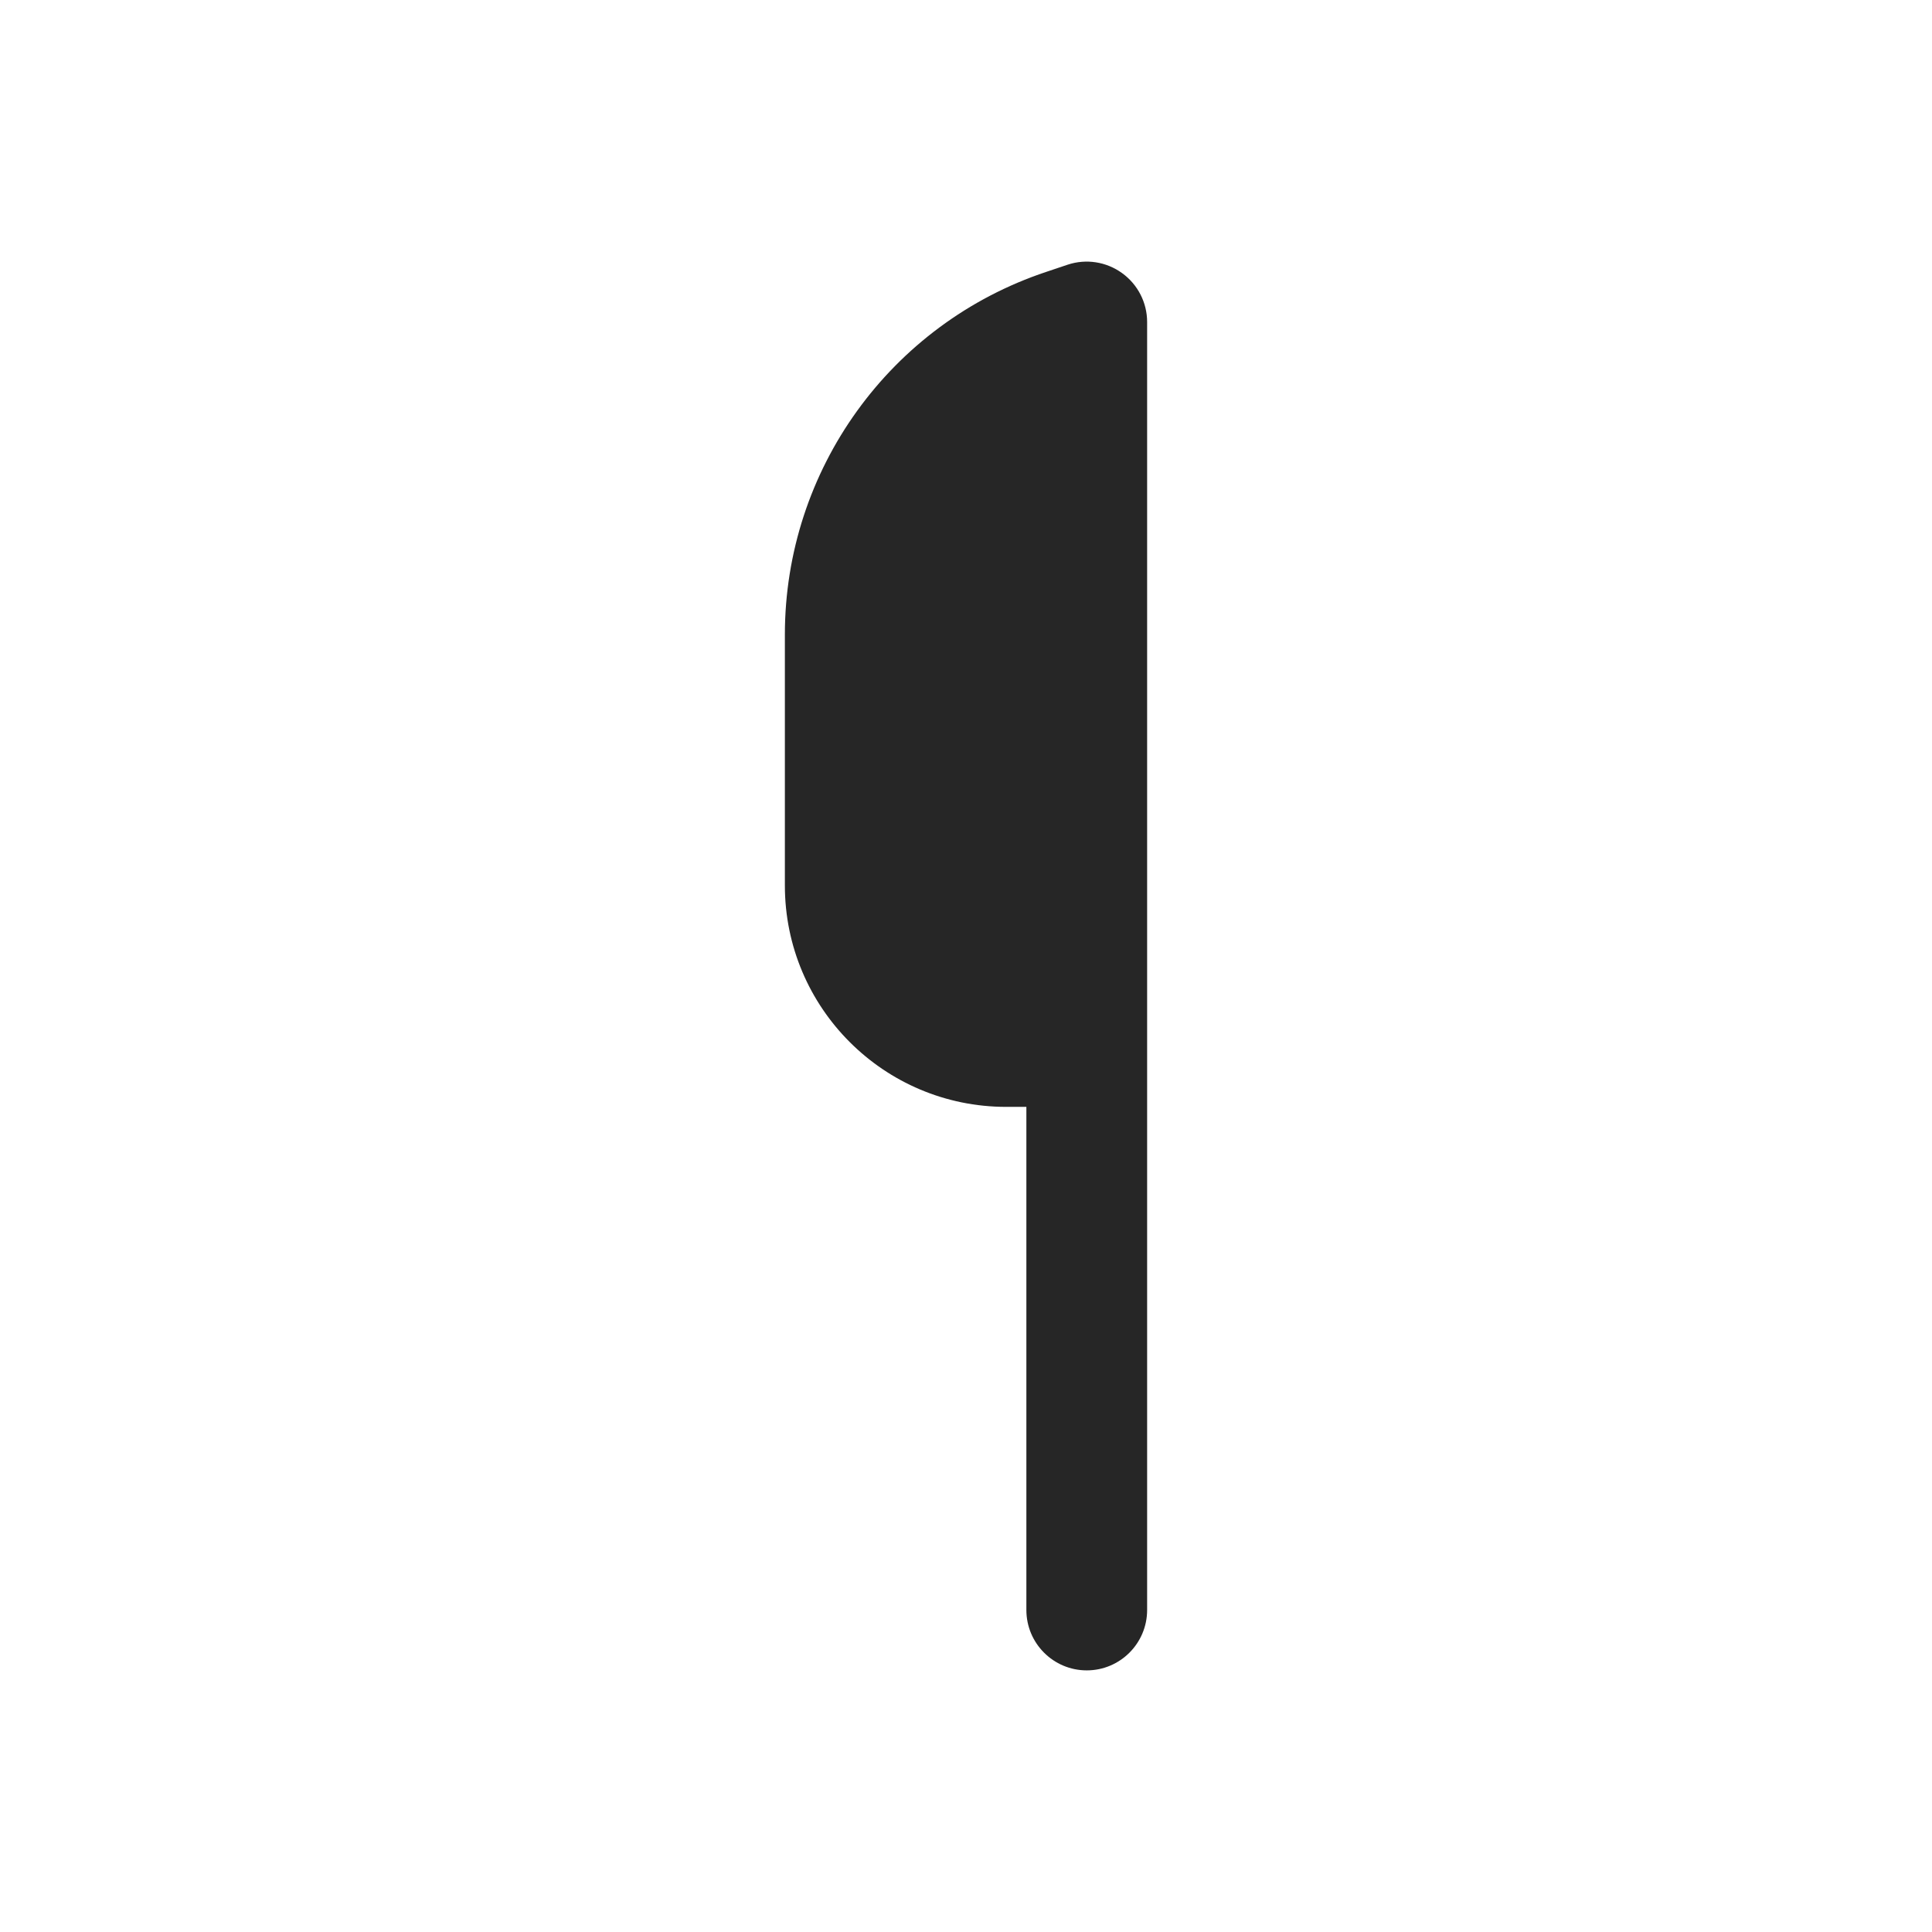 <svg width="24" height="24" viewBox="0 0 24 24" fill="none" xmlns="http://www.w3.org/2000/svg">
<path fill-rule="evenodd" clip-rule="evenodd" d="M13.938 3.392C14.134 3.533 14.25 3.759 14.25 4V20C14.25 20.414 13.914 20.75 13.5 20.75C13.086 20.75 12.75 20.414 12.75 20V13.75H12.5C10.981 13.75 9.75 12.519 9.75 11V7.883C9.75 5.838 11.058 4.023 12.998 3.377L13.263 3.288C13.492 3.212 13.743 3.251 13.938 3.392Z" fill="#262626"/>
</svg>
